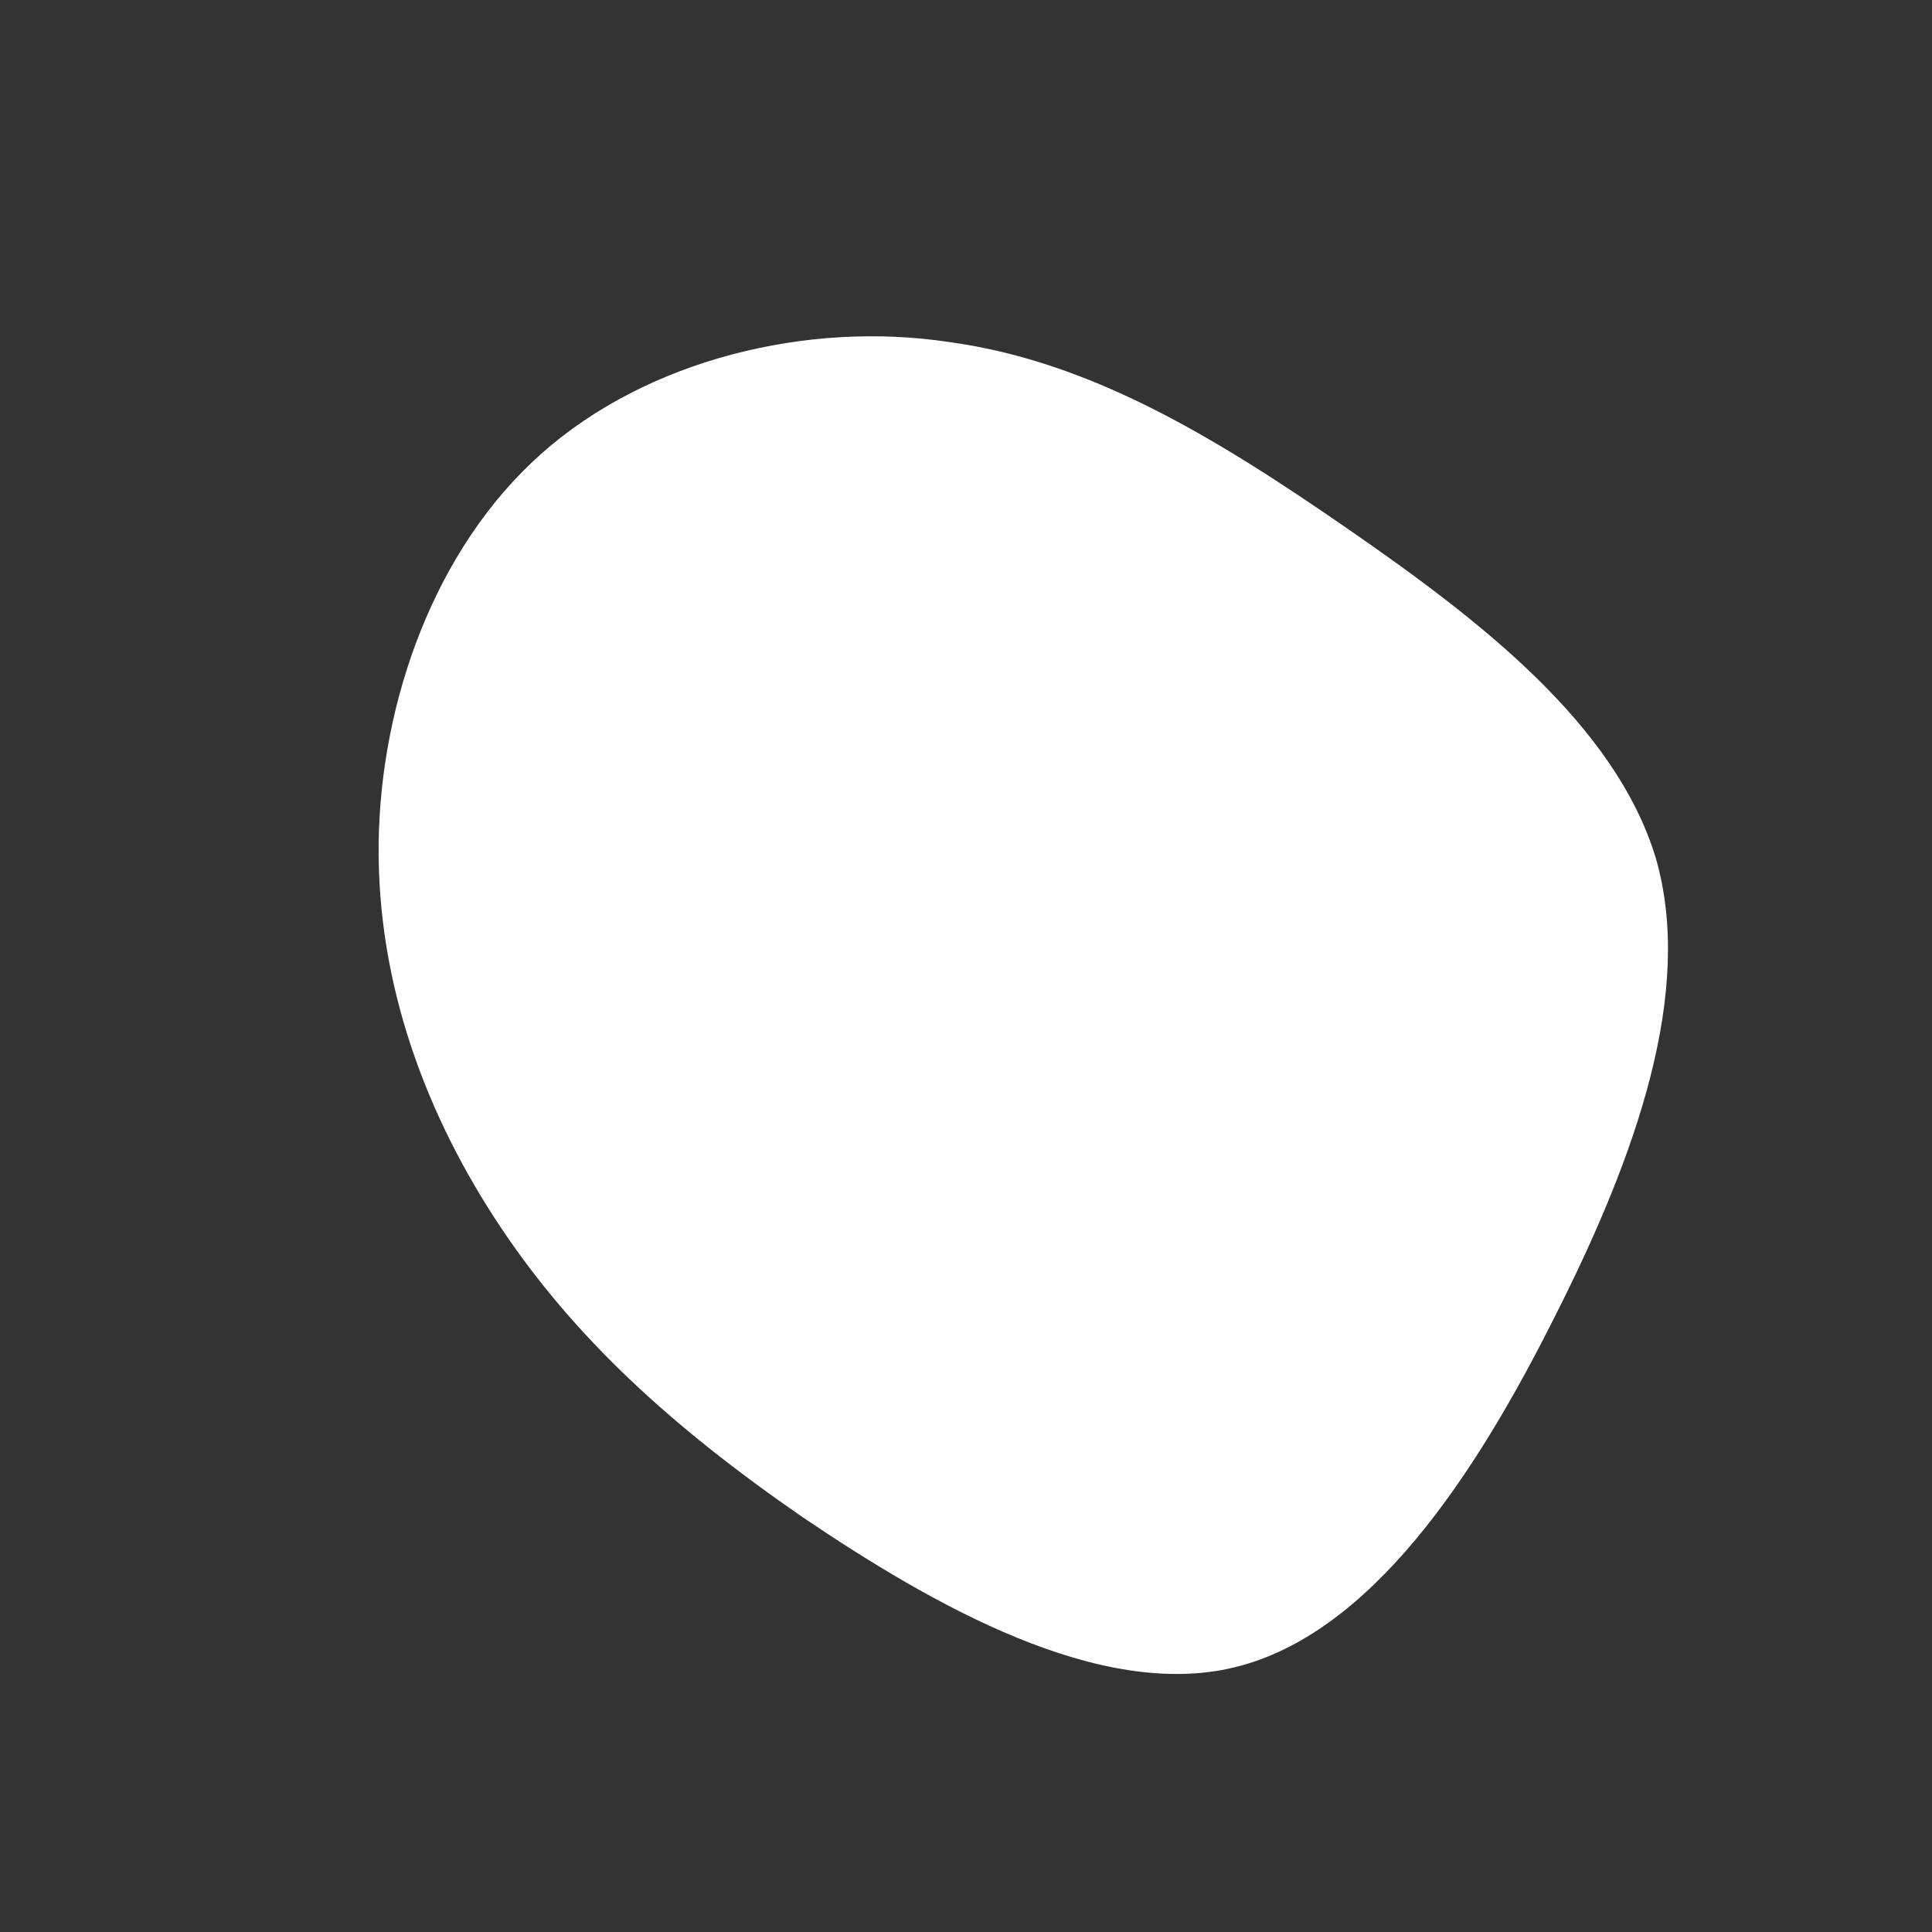 <?xml version="1.0" encoding="utf-8"?>
<!-- Generator: Adobe Illustrator 23.0.6, SVG Export Plug-In . SVG Version: 6.00 Build 0)  -->
<svg version="1.1" id="sw-js-blob-svg" xmlns="http://www.w3.org/2000/svg" xmlns:xlink="http://www.w3.org/1999/xlink" x="0px"
	 y="0px" viewBox="0 0 100 100" style="enable-background:new 0 0 100 100;" xml:space="preserve">
<rect x="0" y="0" width="100" height="100" fill="#333333" stroke="none"/>
<style type="text/css">
	.st0{fill:url(#SVGID_1_);}
</style>
<linearGradient id="SVGID_1_" gradientUnits="userSpaceOnUse" x1="-243.319" y1="464.552" x2="-242.319" y2="465.552" gradientTransform="matrix(66.737 0 0 -69.239 16256.71 32250.223)">
	<stop  offset="0" style="stop-color:#FFFFFF"/>
	<stop  offset="1" style="stop-color:#FFFFFF"/>
</linearGradient>
<path class="st0" d="M69.8,27.4c6.8,4.7,13.8,10.1,15.9,17c2,6.9-1,15.4-5.2,23.7c-4.2,8.4-9.6,16.5-16.6,18.2
	c-7,1.7-15.6-3.2-22.4-7.8c-6.8-4.7-11.8-9.3-15.6-15S19.5,51,19.6,43.6c0.1-7.3,2.9-15.2,8.4-20.1s13.8-6.9,21.1-5.8
	C56.5,18.7,63,22.7,69.8,27.4z"/>
</svg>
